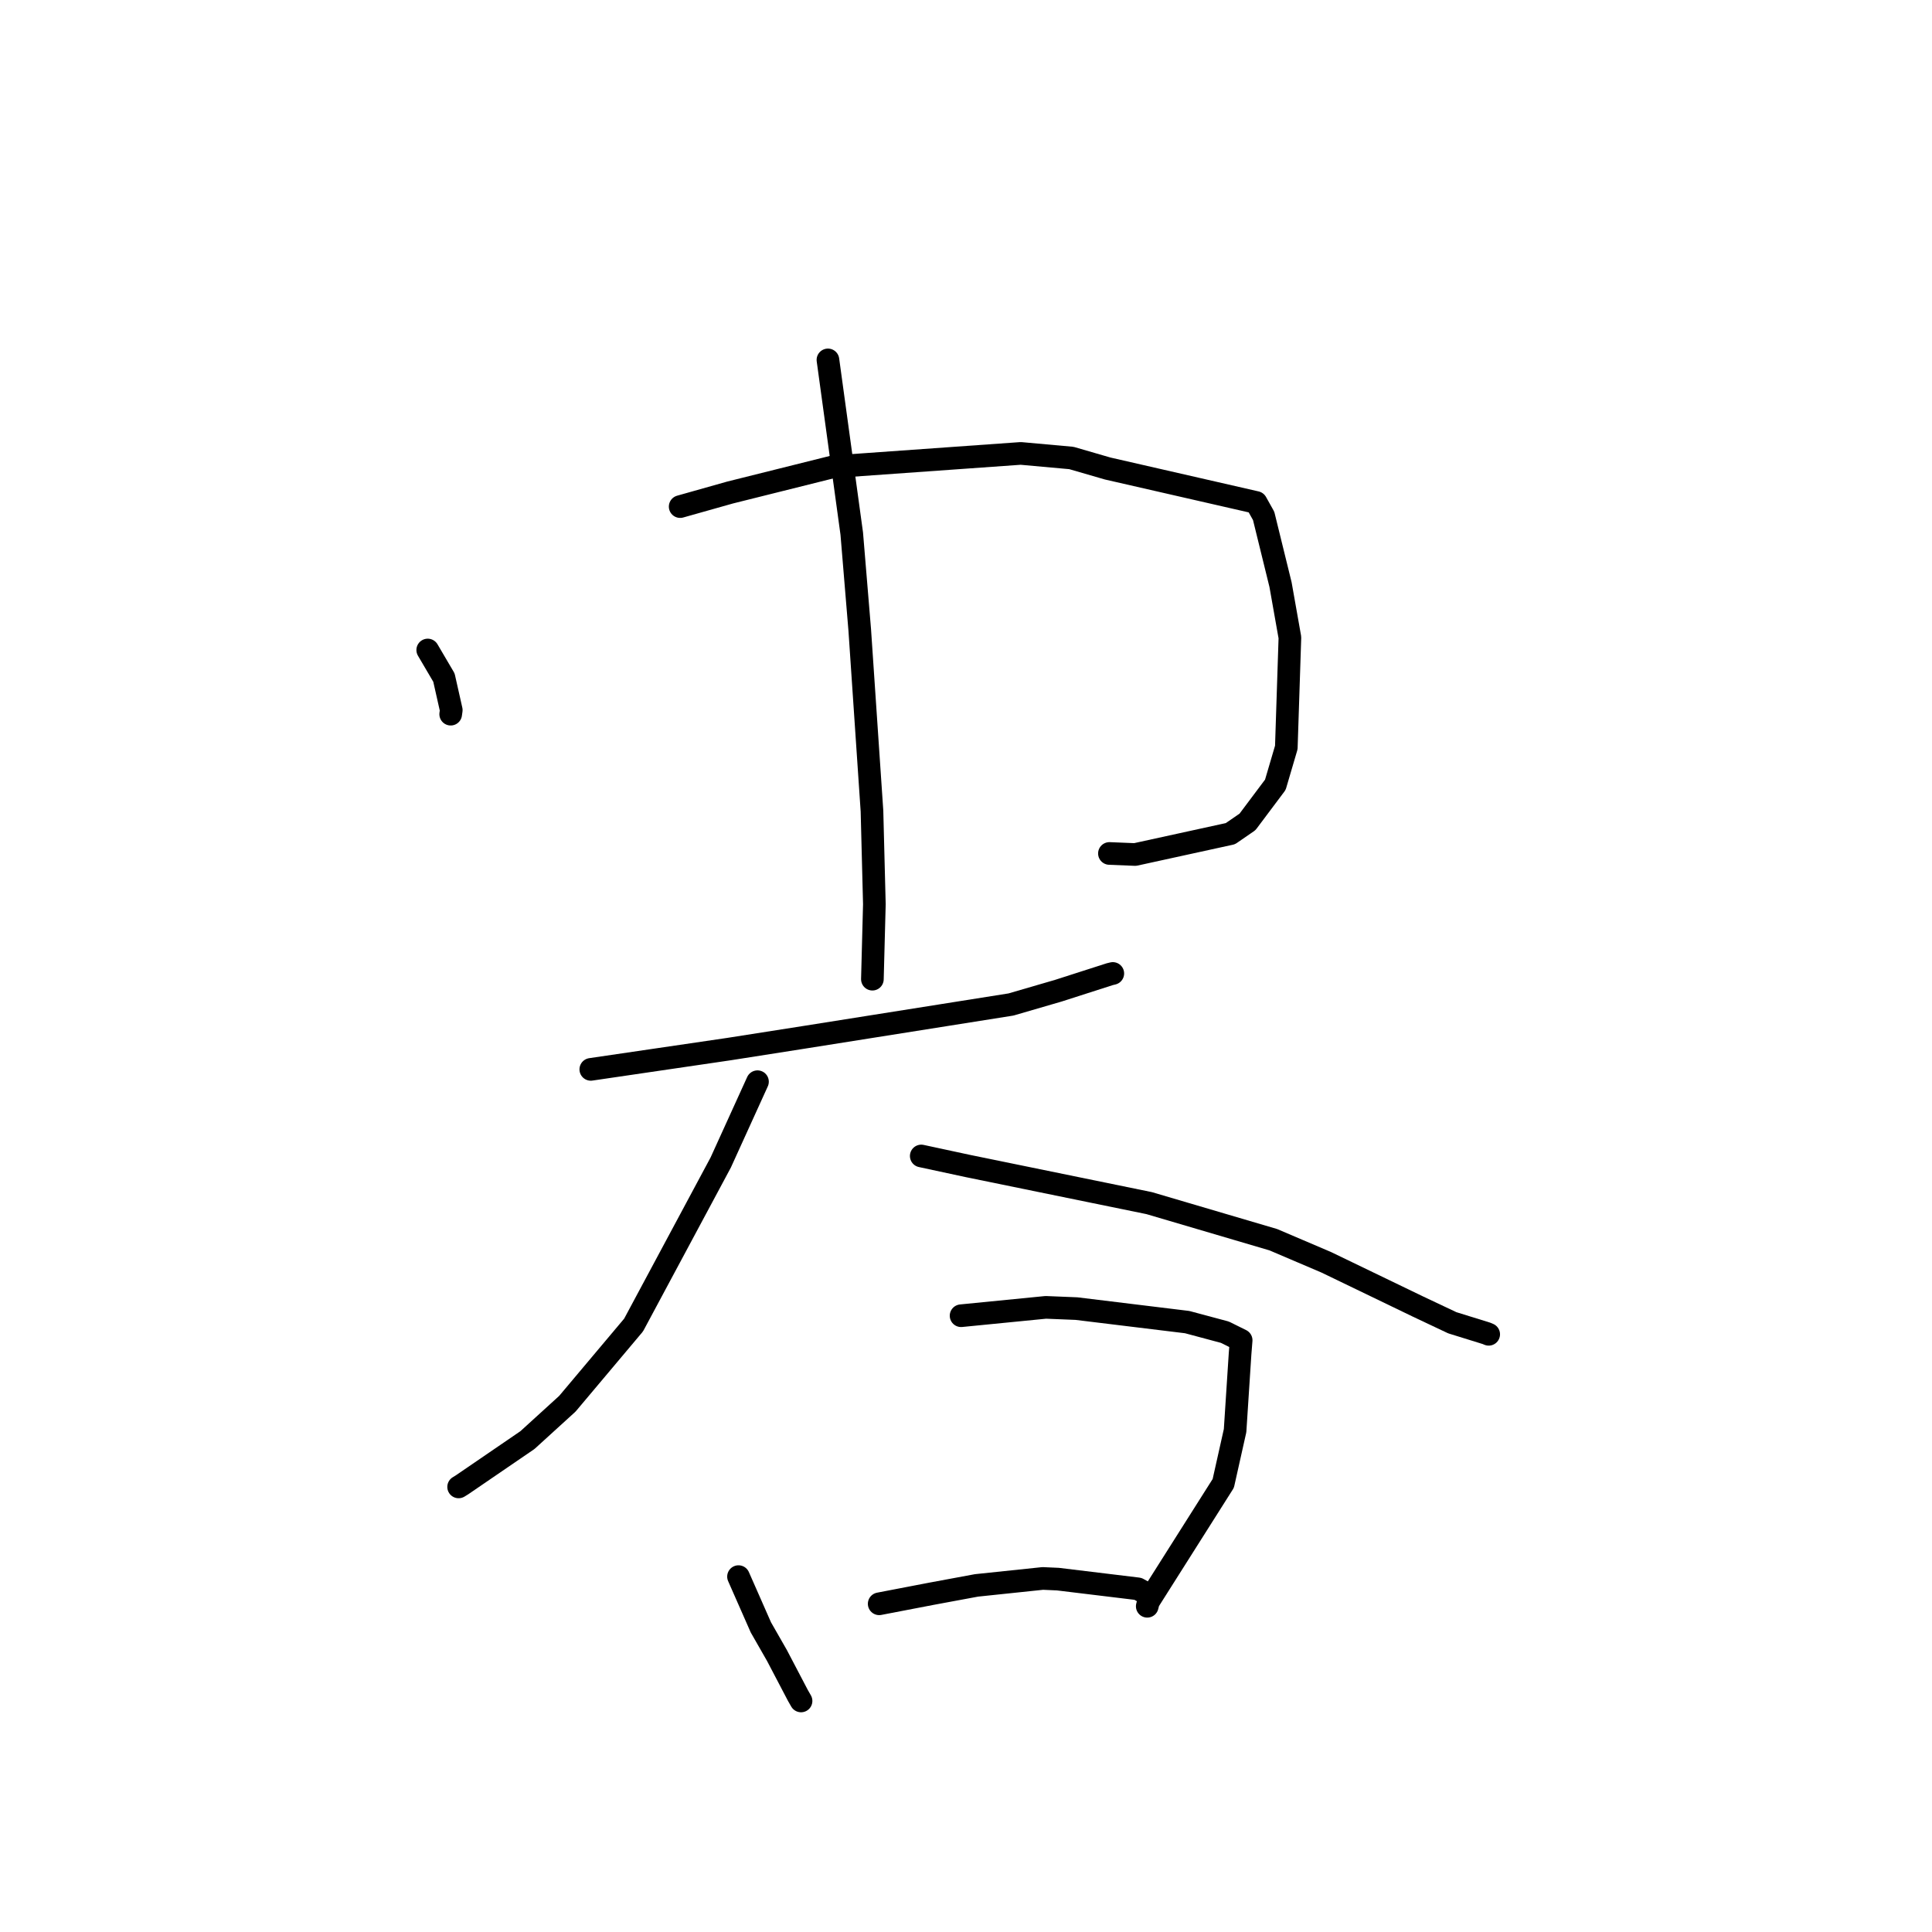 <?xml version="1.0" standalone="no"?>
    <svg width="256" height="256" xmlns="http://www.w3.org/2000/svg" version="1.1">
    <polyline stroke="black" stroke-width="3" stroke-linecap="round" fill="transparent" stroke-linejoin="round" points="56.676 86.129 58.824 89.782 59.795 94.092 59.719 94.632 " />
        <polyline stroke="black" stroke-width="3" stroke-linecap="round" fill="transparent" stroke-linejoin="round" points="90.126 67.127 96.746 65.26 110.409 61.848 135.257 60.08 141.966 60.686 146.765 62.078 166.443 66.58 167.43 68.344 167.439 68.36 169.676 77.461 170.919 84.477 170.443 99.044 168.989 103.985 165.299 108.907 163.031 110.467 150.409 113.227 147.004 113.089 " />
        <polyline stroke="black" stroke-width="3" stroke-linecap="round" fill="transparent" stroke-linejoin="round" points="109.706 47.689 112.862 70.707 113.919 83.459 115.542 107.477 115.858 119.813 115.62 128.843 115.596 129.746 " />
        <polyline stroke="black" stroke-width="3" stroke-linecap="round" fill="transparent" stroke-linejoin="round" points="78.284 141.698 96.563 139.014 106.46 137.462 133.961 133.1 140.233 131.274 147.048 129.086 147.418 128.997 147.453 128.988 " />
        <polyline stroke="black" stroke-width="3" stroke-linecap="round" fill="transparent" stroke-linejoin="round" points="100.371 143.331 95.499 154.04 83.954 175.572 75.178 186.004 69.889 190.82 61.224 196.745 60.77 197.024 " />
        <polyline stroke="black" stroke-width="3" stroke-linecap="round" fill="transparent" stroke-linejoin="round" points="122.07 153.173 128.264 154.505 152.267 159.419 168.722 164.268 175.728 167.257 187.908 173.134 192.437 175.273 196.98 176.682 197.236 176.792 197.255 176.8 197.26 176.802 " />
        <polyline stroke="black" stroke-width="3" stroke-linecap="round" fill="transparent" stroke-linejoin="round" points="97.856 208.909 100.819 215.635 102.954 219.367 105.722 224.648 106.143 225.385 " />
        <polyline stroke="black" stroke-width="3" stroke-linecap="round" fill="transparent" stroke-linejoin="round" points="127.348 174.34 138.572 173.232 142.641 173.397 157.302 175.185 162.302 176.523 164.459 177.594 164.318 179.353 163.655 189.565 162.09 196.555 152.18 212.208 152.017 212.84 " />
        <polyline stroke="black" stroke-width="3" stroke-linecap="round" fill="transparent" stroke-linejoin="round" points="116.496 212.512 123.428 211.18 129.39 210.074 138.168 209.153 140.171 209.242 150.783 210.528 151.844 211.117 " />
        </svg>